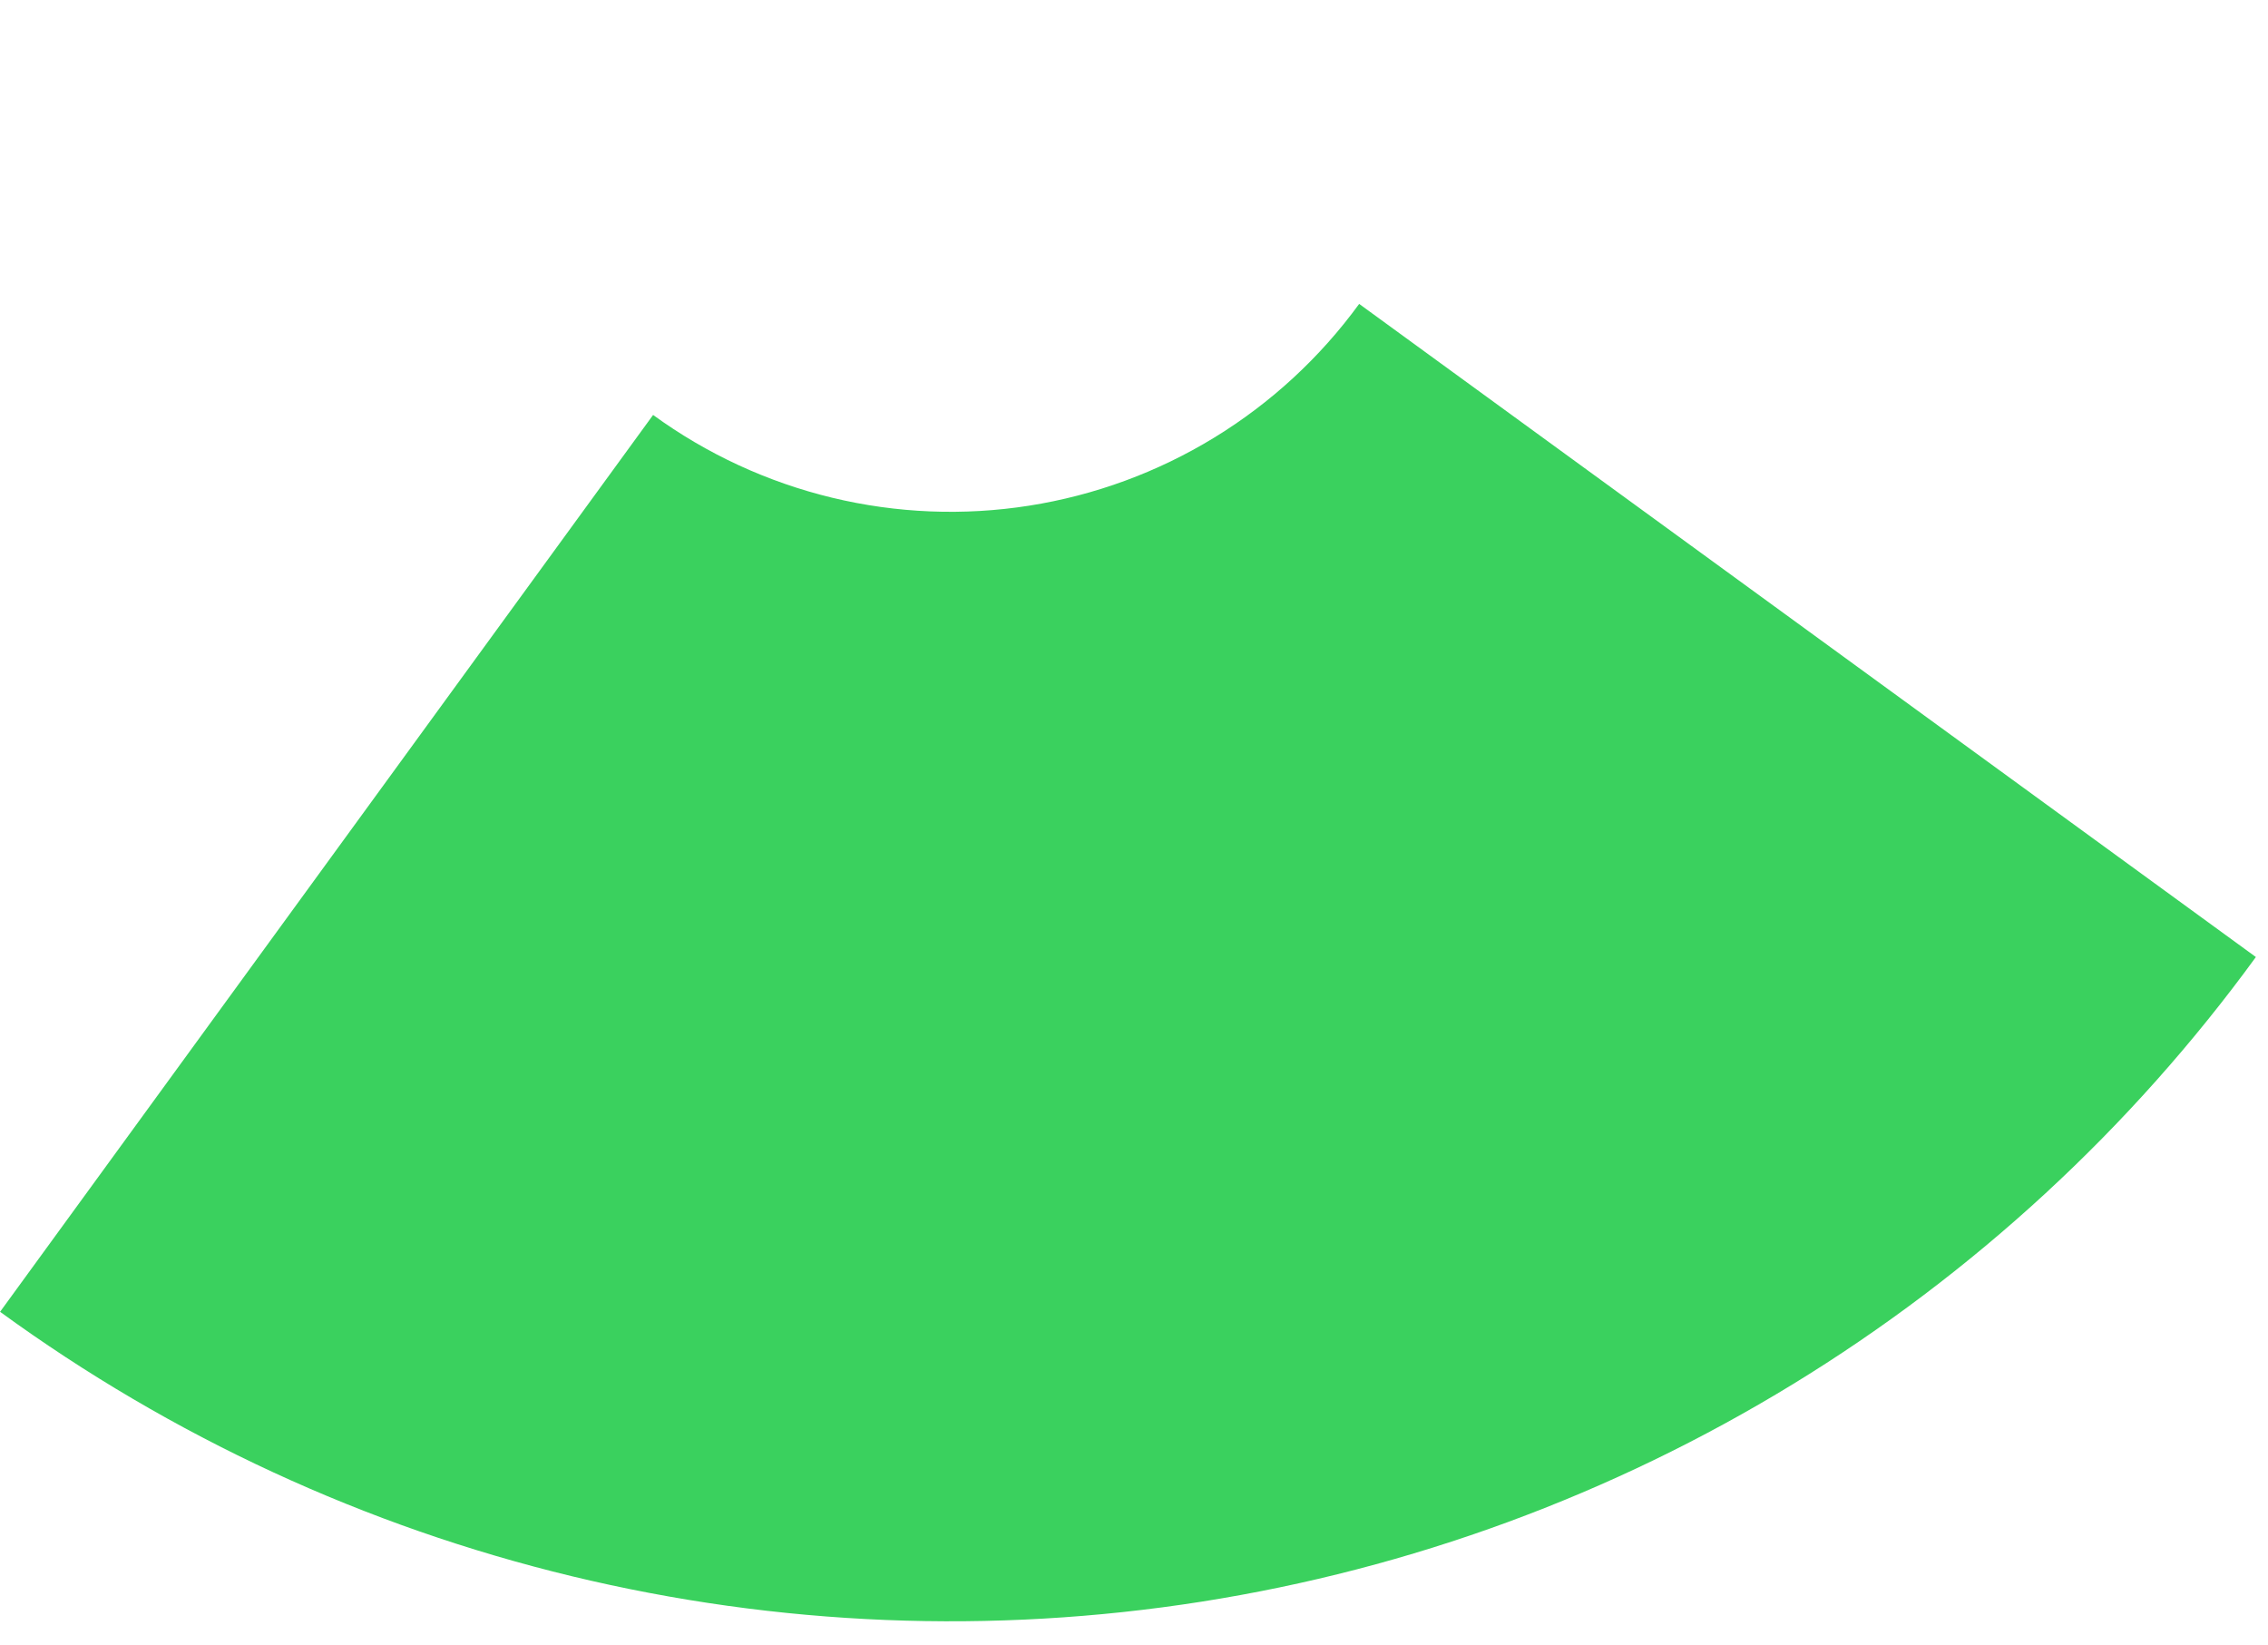 <svg width="233" height="169" viewBox="0 0 233 169" fill="none" xmlns="http://www.w3.org/2000/svg">
<path d="M0.008 134.746C17.617 147.57 37.58 156.8 58.757 161.909C79.933 167.018 101.909 167.906 123.429 164.522C144.948 161.138 165.591 153.549 184.178 142.187C202.764 130.826 218.931 115.914 231.755 98.305L139.632 31.217C135.618 36.728 130.558 41.396 124.74 44.952C118.923 48.508 112.462 50.883 105.726 51.942C98.99 53.002 92.112 52.724 85.484 51.124C78.856 49.525 72.608 46.636 67.096 42.623L0.008 134.746Z" fill="#3AD15E"/>
</svg>
